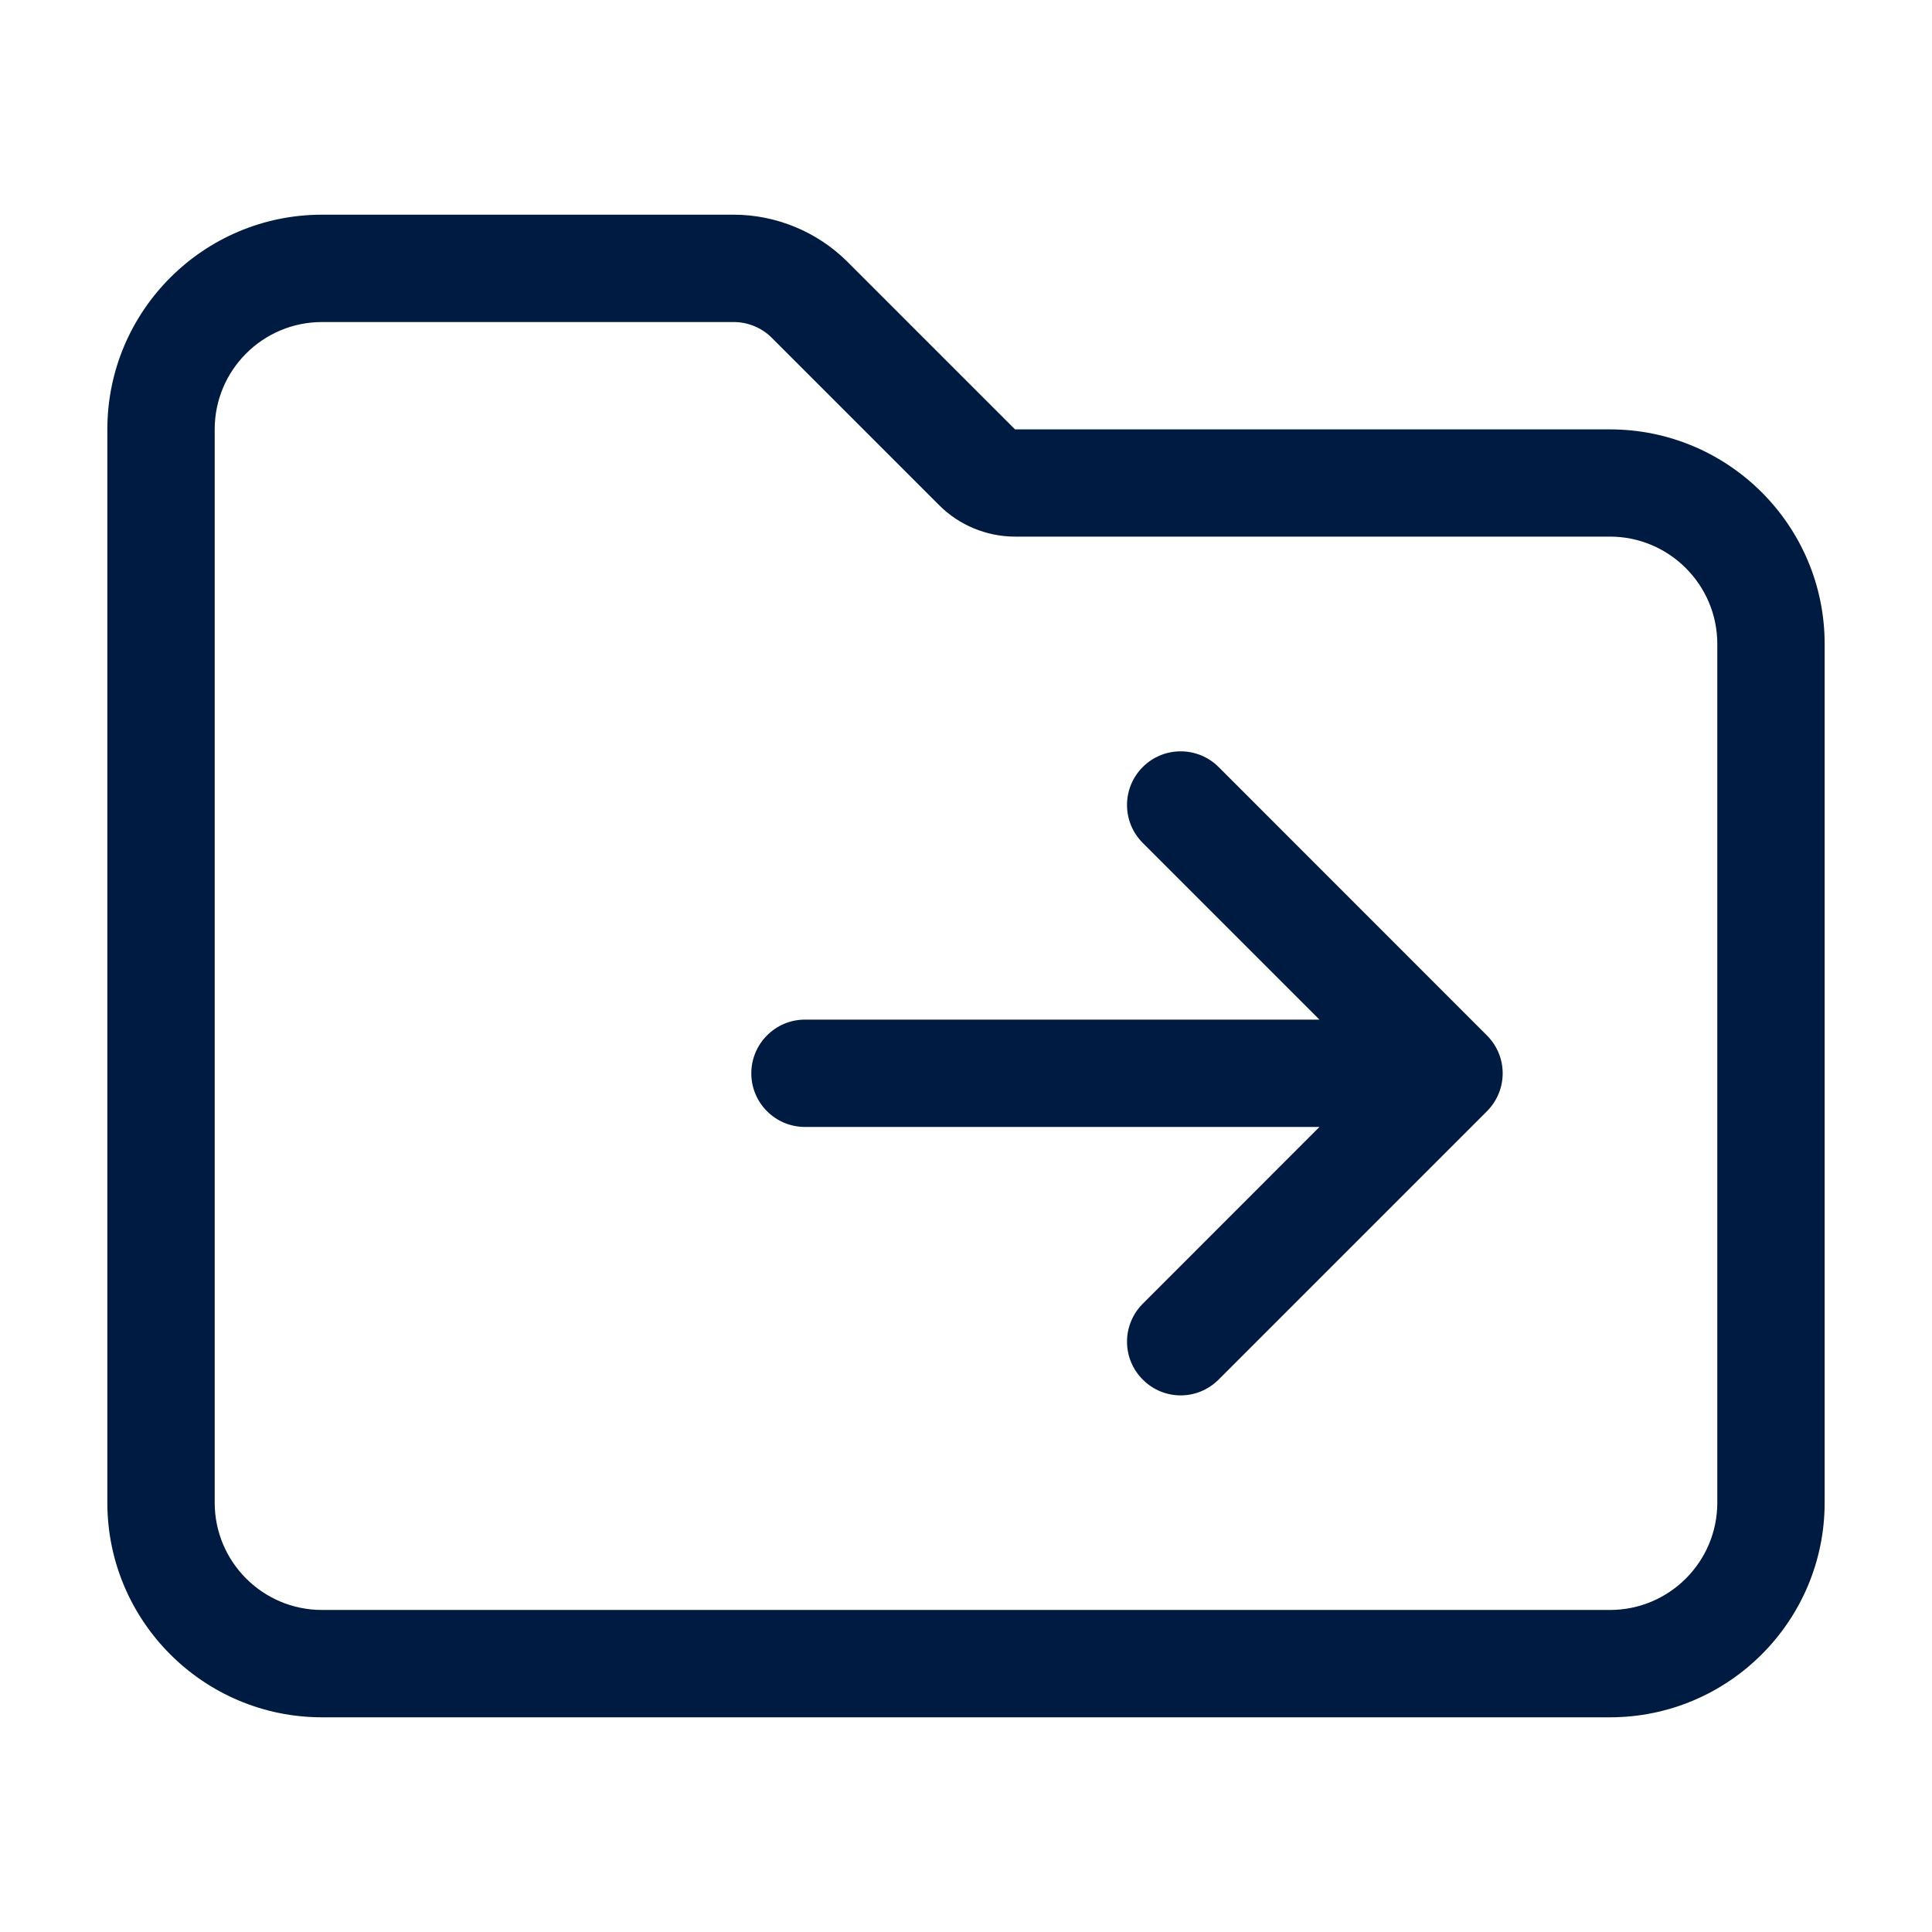 <svg width="16" height="16" viewBox="0 0 16 16" fill="none" xmlns="http://www.w3.org/2000/svg">
<path d="M13.333 3.556H8.406L7.018 2.168C6.77 1.92 6.427 1.778 6.077 1.778H2.667C1.686 1.778 0.889 2.575 0.889 3.556V12.444C0.889 13.425 1.686 14.222 2.667 14.222H13.333C14.314 14.222 15.111 13.425 15.111 12.444V5.333C15.111 4.353 14.314 3.556 13.333 3.556ZM14.222 12.444C14.222 12.935 13.824 13.333 13.333 13.333H2.667C2.176 13.333 1.778 12.935 1.778 12.444V3.556C1.778 3.065 2.176 2.667 2.667 2.667H6.077C6.193 2.667 6.308 2.714 6.39 2.796L7.778 4.184C7.943 4.35 8.172 4.444 8.406 4.444H13.333C13.823 4.444 14.222 4.843 14.222 5.333L14.222 12.444ZM12.314 8.575C12.488 8.748 12.488 9.029 12.314 9.203L10.092 11.425C10.005 11.512 9.892 11.556 9.778 11.556C9.664 11.556 9.55 11.512 9.464 11.425C9.29 11.252 9.29 10.971 9.464 10.797L10.927 9.333H6.667C6.421 9.333 6.222 9.134 6.222 8.889C6.222 8.644 6.421 8.444 6.667 8.444H10.927L9.464 6.981C9.29 6.807 9.29 6.526 9.464 6.352C9.637 6.179 9.918 6.179 10.092 6.352L12.314 8.575Z" fill="#001B41"/>
</svg>
